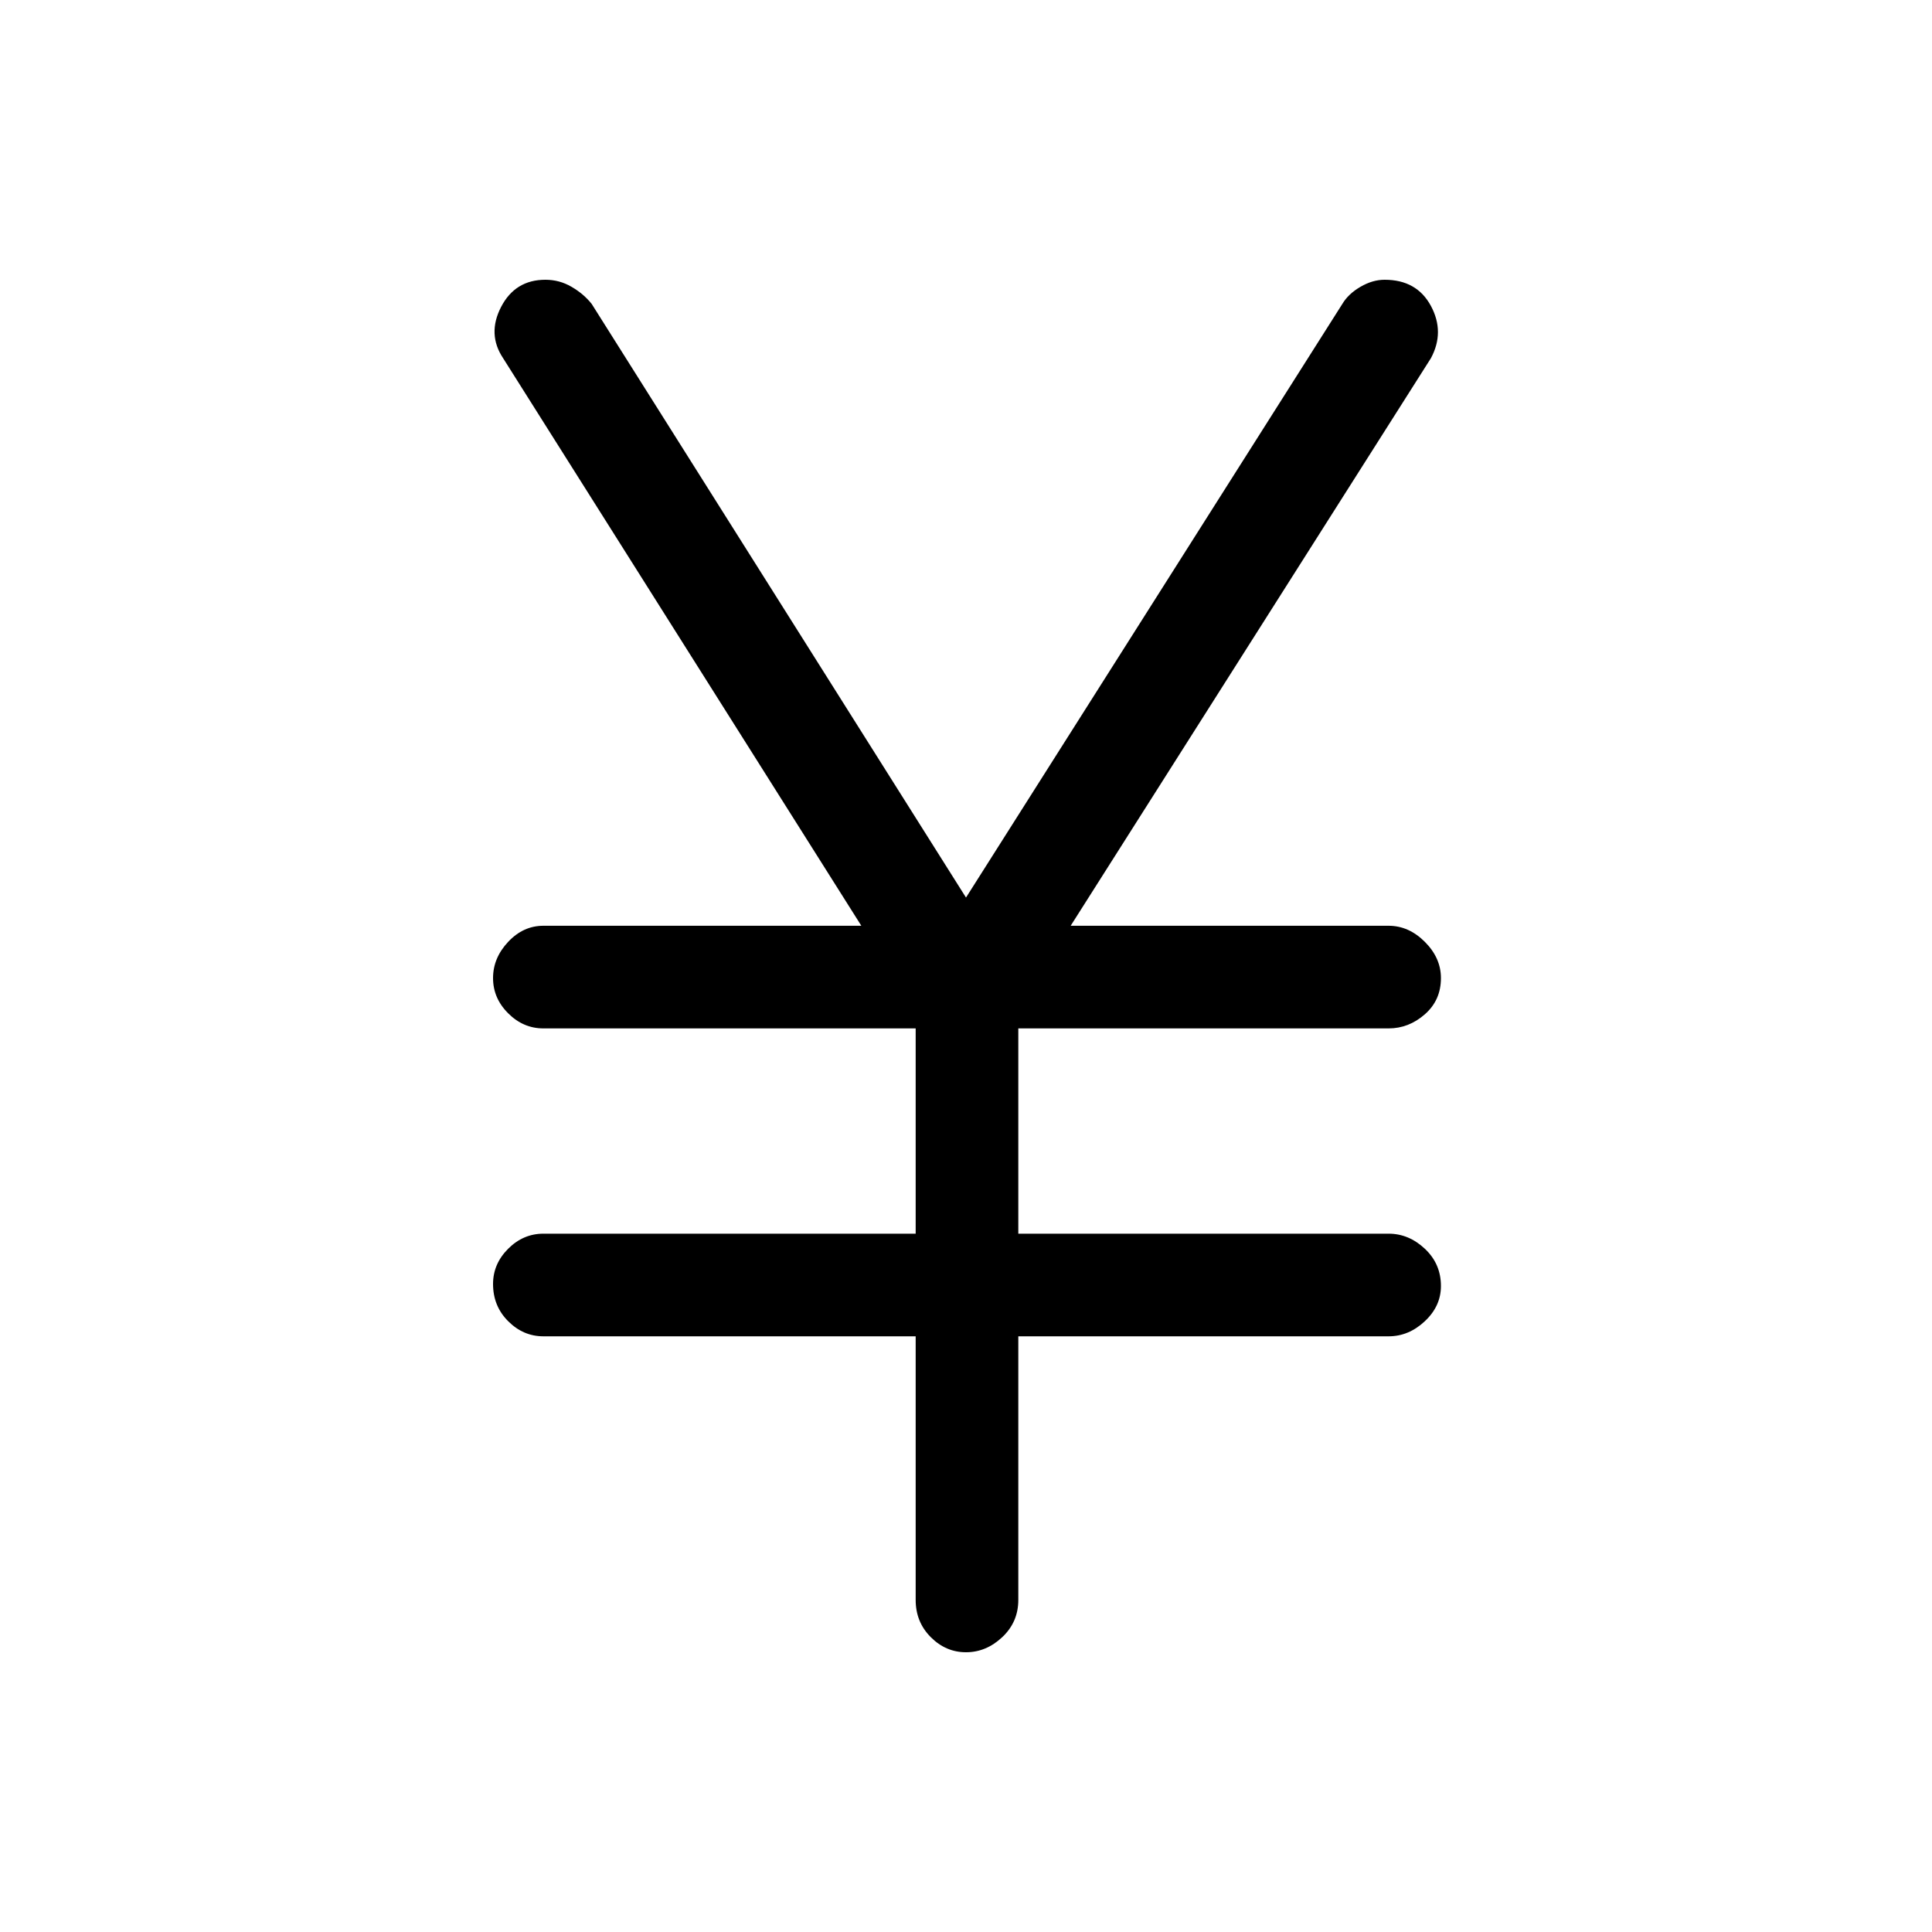 <svg xmlns="http://www.w3.org/2000/svg" height="40" width="40"><path d="M20 34.208q-.417 0-.729-.312-.313-.313-.313-.771v-5.458H11.25q-.417 0-.729-.313-.313-.312-.313-.771 0-.416.313-.729.312-.312.729-.312h7.708v-4.25H11.25q-.417 0-.729-.313-.313-.312-.313-.729t.313-.75q.312-.333.729-.333h6.583l-7.416-11.75q-.334-.5-.042-1.063.292-.562.917-.562.291 0 .541.146.25.145.417.354L20 18.583l7.792-12.291q.125-.209.375-.354.25-.146.5-.146.666 0 .958.541.292.542 0 1.084l-7.458 11.75h6.583q.417 0 .75.333t.333.75q0 .458-.333.75t-.75.292h-7.667v4.25h7.667q.417 0 .75.312.333.313.333.771 0 .417-.333.729-.333.313-.75.313h-7.667v5.458q0 .458-.333.771-.333.312-.75.312Z"/></svg>